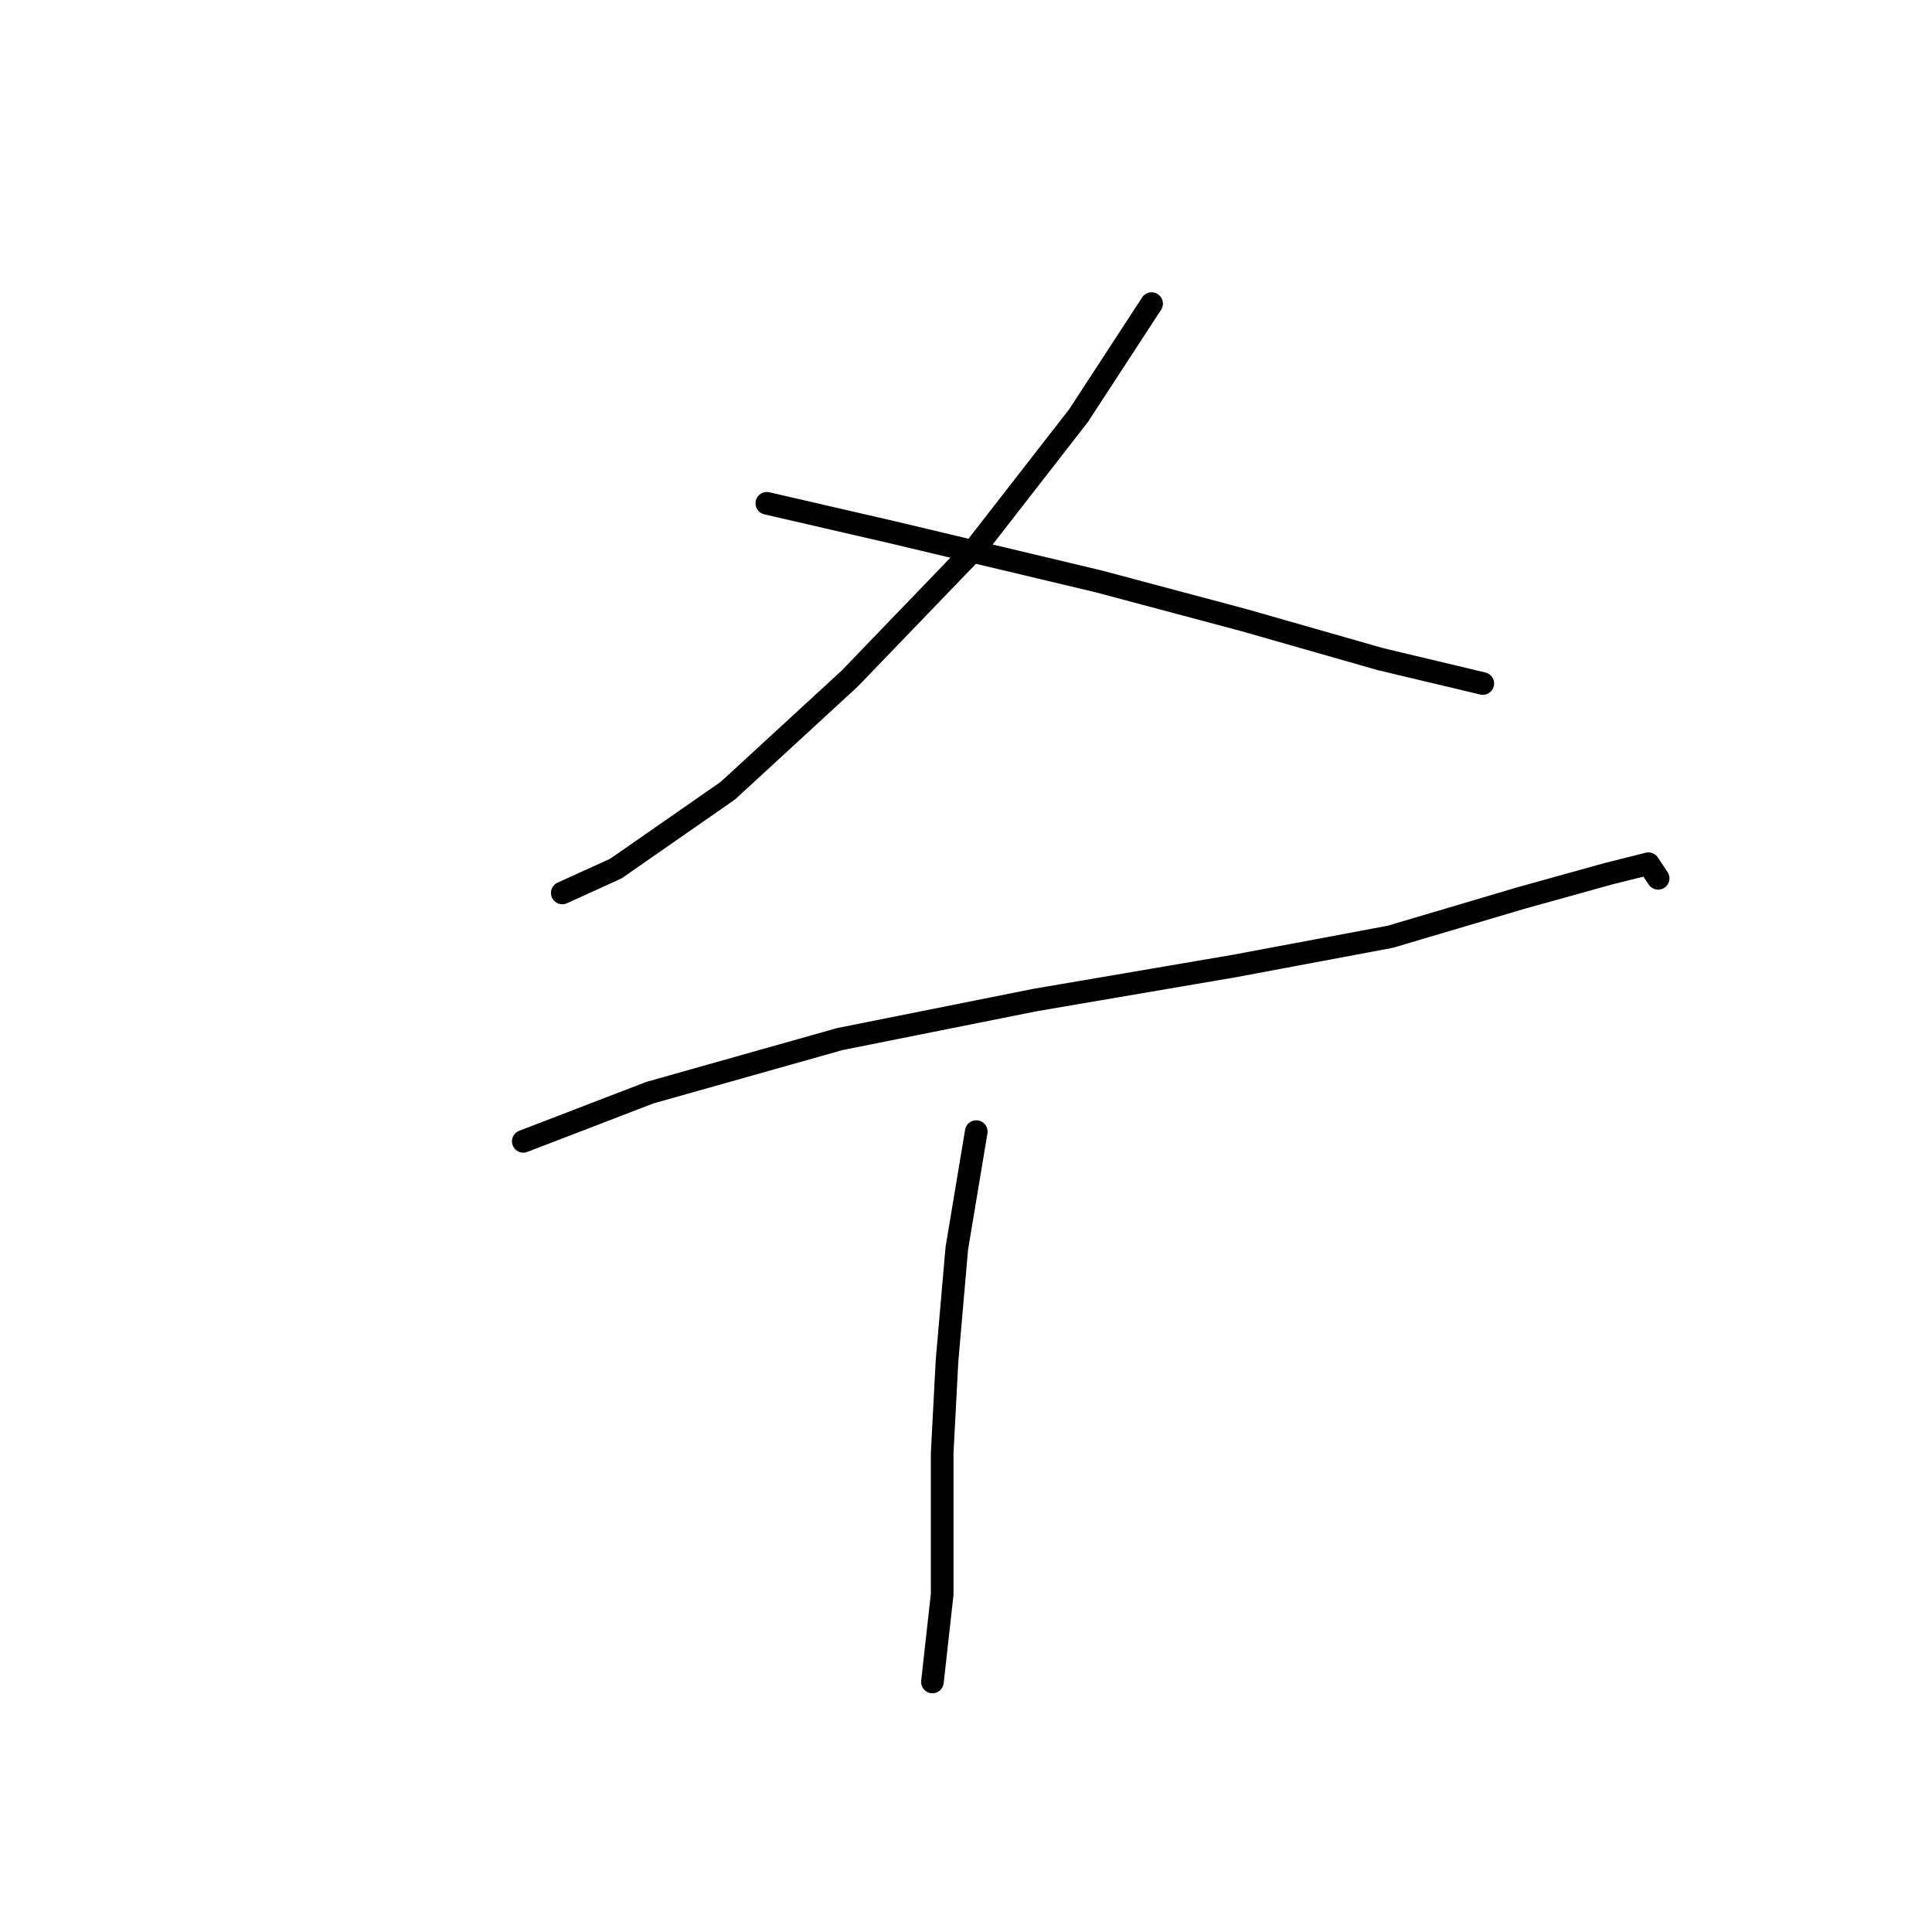 <?xml version="1.0" standalone="no"?>
    <svg width="256" height="256" xmlns="http://www.w3.org/2000/svg" version="1.1">
    <polyline stroke="black" stroke-width="3" stroke-linecap="round" fill="transparent" stroke-linejoin="round" points="152.594 40.23 142.913 55.073 129.361 72.498 112.581 89.923 96.447 104.766 81.603 115.092 74.504 118.319 74.504 118.319 " />
        <polyline stroke="black" stroke-width="3" stroke-linecap="round" fill="transparent" stroke-linejoin="round" points="101.61 66.69 118.389 70.562 145.495 77.016 164.856 82.179 182.926 87.342 196.479 90.568 196.479 90.568 " />
        <polyline stroke="black" stroke-width="3" stroke-linecap="round" fill="transparent" stroke-linejoin="round" points="69.342 151.233 86.121 144.779 111.29 137.68 137.105 132.517 163.565 128 184.217 124.127 201.642 118.964 213.258 115.738 218.421 114.447 219.712 116.383 219.712 116.383 " />
        <polyline stroke="black" stroke-width="3" stroke-linecap="round" fill="transparent" stroke-linejoin="round" points="129.361 149.942 126.779 165.431 125.488 180.274 124.843 192.536 124.843 202.217 124.843 211.252 123.552 222.868 123.552 222.868 " />
        </svg>